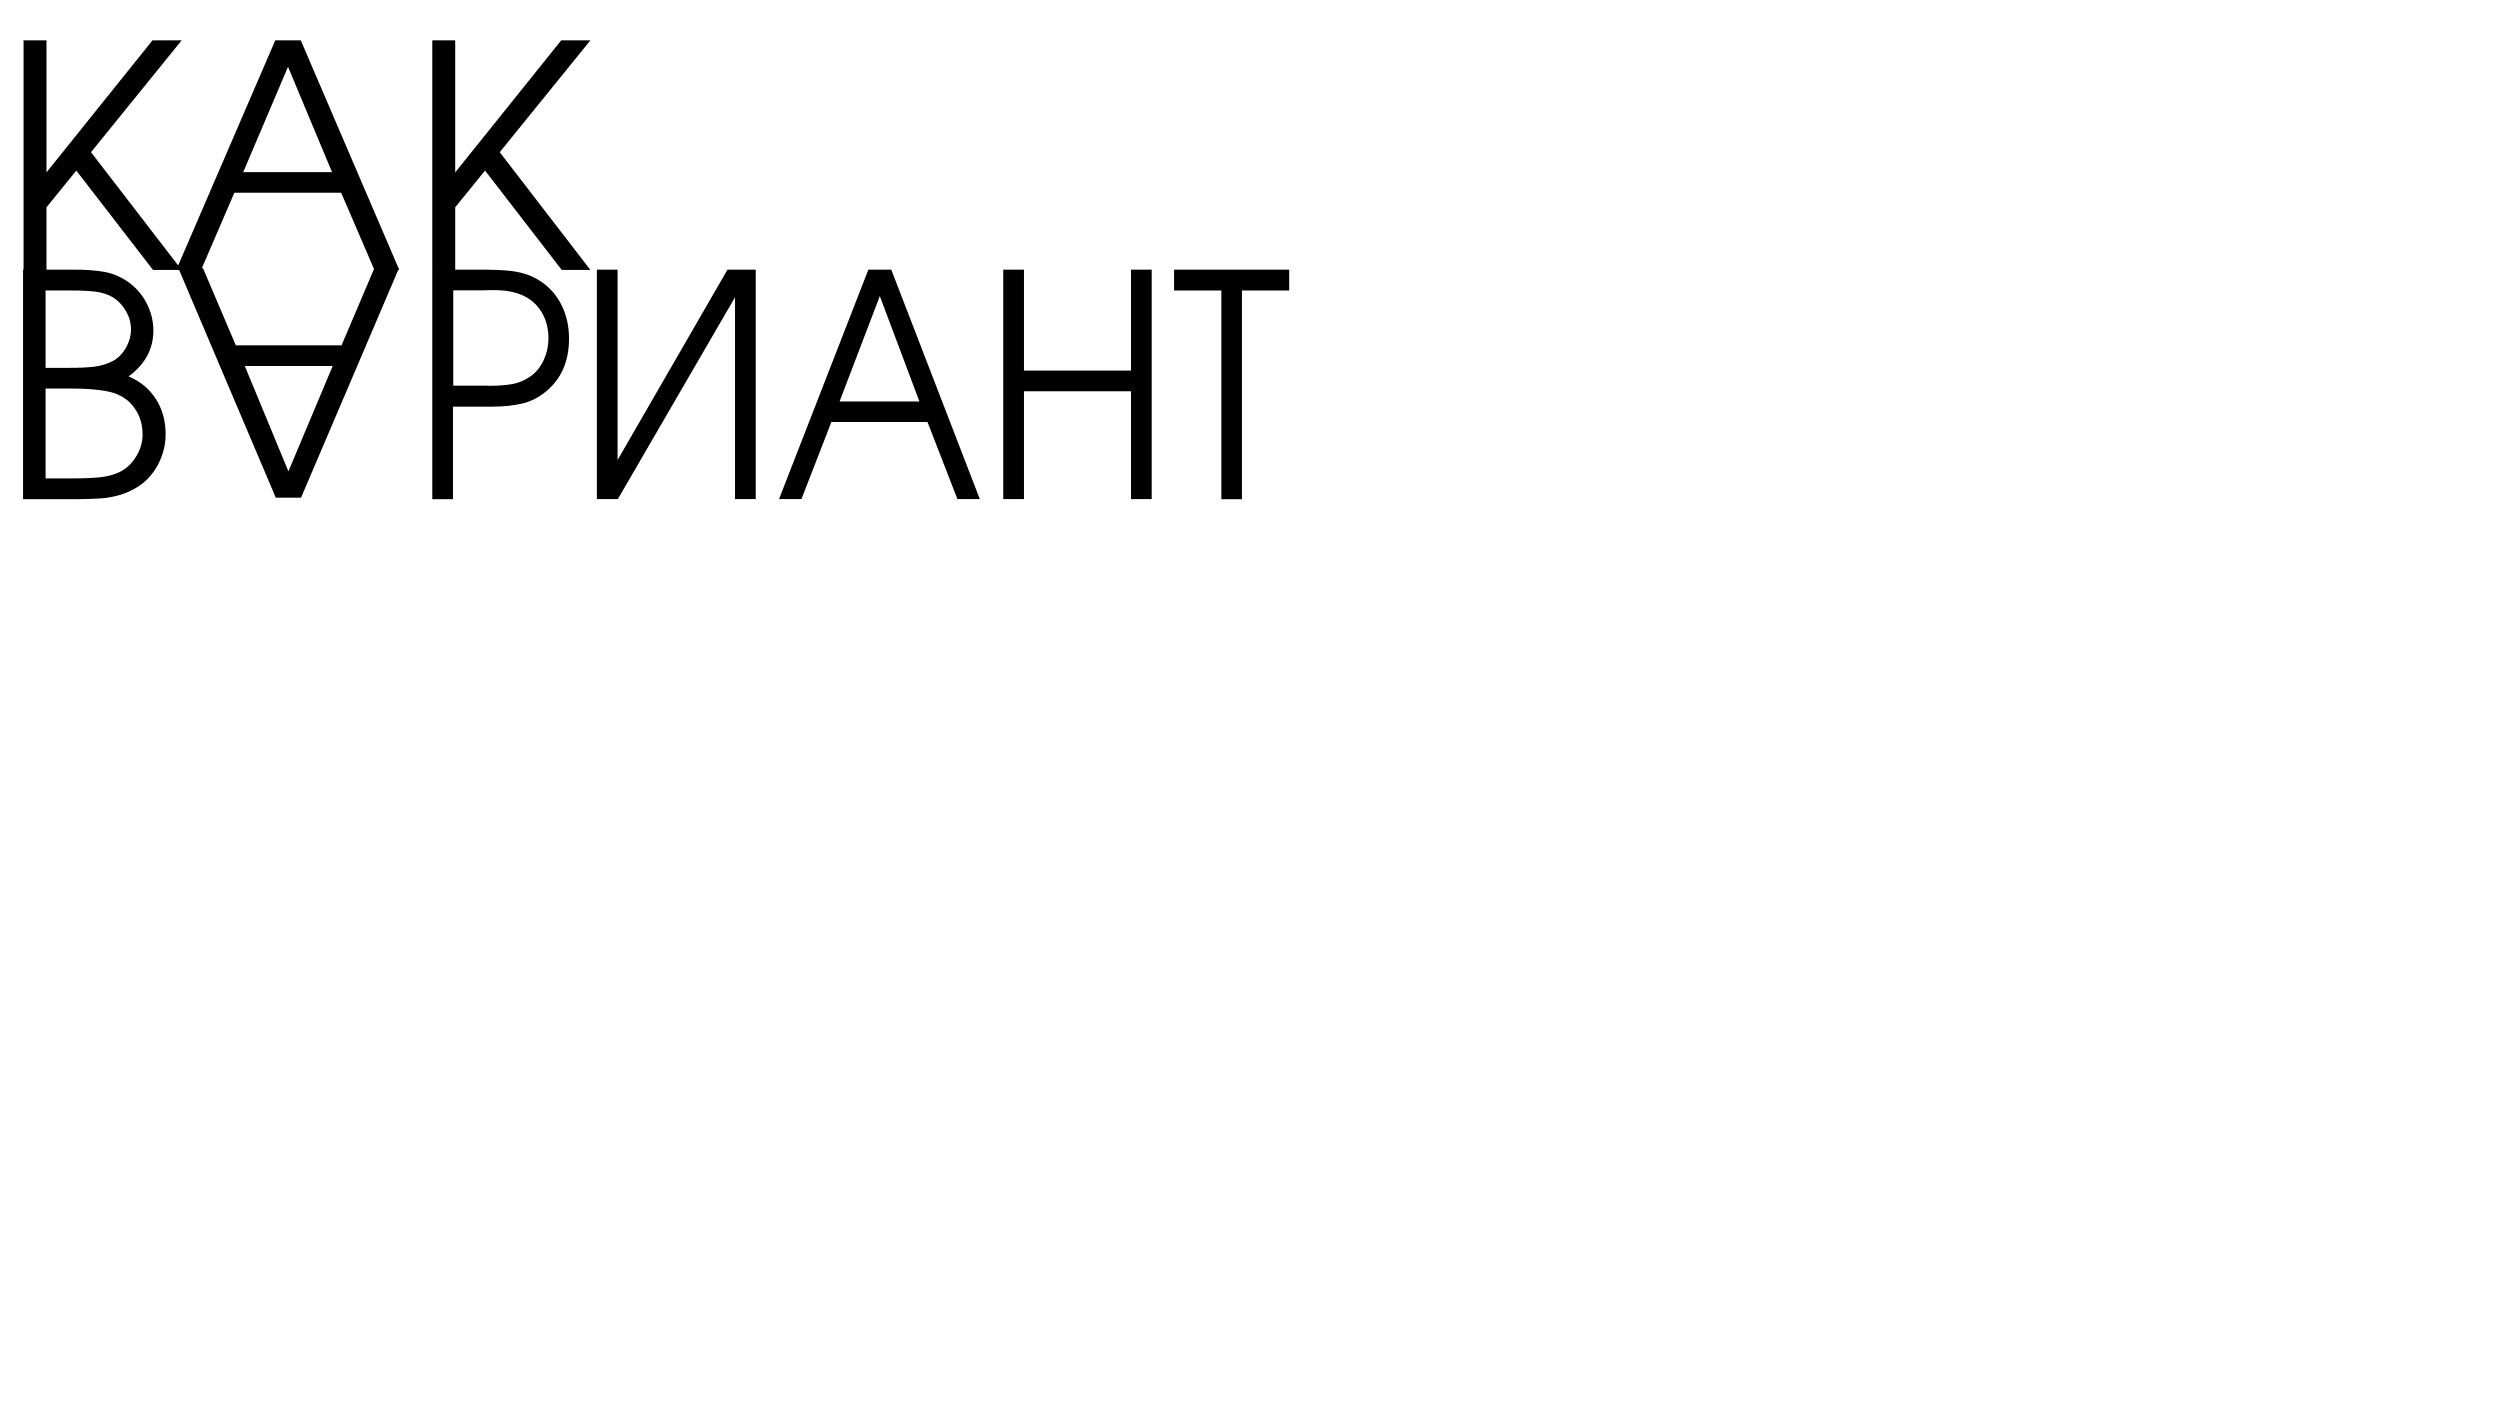 <?xml version="1.0" encoding="utf-8"?>
<!-- Generator: Adobe Illustrator 24.0.2, SVG Export Plug-In . SVG Version: 6.00 Build 0)  -->
<svg version="1.1" id="Слой_1" xmlns="http://www.w3.org/2000/svg" xmlns:xlink="http://www.w3.org/1999/xlink" x="0px" y="0px"
	 viewBox="0 0 1920 1080" style="enable-background:new 0 0 1920 1080;" xml:space="preserve">
<g>
	<path d="M18.1,31h17.6v101.4L117.1,31h22.4l-69.6,85.9l69.6,90.4h-22l-58.9-76.3l-22.9,28.2v48.2H18.1V31z"/>
	<path d="M211.4,31h19.6l75.6,176.2h-19.1l-25.5-59.2h-82l-25.5,59.2h-19.1L211.4,31z M255,132.2l-33.8-80.9l-34.4,80.9H255z"/>
	<path d="M332,31h17.6v101.4L431,31h22.4l-69.6,85.9l69.6,90.4h-22l-58.9-76.3l-22.9,28.2v48.2H332V31z"/>
	<path d="M17.7,207.1h40.5c8.3,0,15.6,0.6,21.9,1.7c6.2,1.1,12,3.5,17.4,7.1c6.2,4.2,11.2,9.6,14.8,16.4s5.5,13.9,5.5,21.5
		c0,14.3-6.4,26.1-19.1,35.3c9,3.7,16,9.5,21,17.3c5,7.8,7.5,16.8,7.5,27.1c0,8-1.9,15.7-5.7,23c-3.8,7.3-9,13.1-15.6,17.3
		c-4.7,3-9.6,5.1-14.5,6.5c-5,1.4-9.8,2.2-14.6,2.5c-4.8,0.3-10.9,0.5-18.3,0.6H17.7V207.1z M53.8,282.5c7.5,0,13.8-0.3,18.8-0.9
		c5-0.6,9.7-2.1,14-4.3c4.1-2.2,7.5-5.6,10.1-10.2c2.6-4.6,3.9-9.4,3.9-14.4c0-4.7-1.3-9.3-3.9-13.8c-2.6-4.5-5.9-8-9.9-10.5
		c-3.8-2.3-8.3-3.7-13.3-4.4c-5-0.6-11.1-0.9-18.3-0.9H35v59.4H53.8z M56.3,367.4c8.2,0,15.2-0.3,20.9-0.9
		c5.7-0.6,10.9-2.1,15.5-4.4c4.9-2.6,8.9-6.6,12.1-11.9c3.2-5.3,4.7-10.8,4.7-16.5c0-7.5-1.9-14.1-5.8-19.7
		c-3.8-5.7-9.1-9.7-15.7-12c-7.2-2.4-18.8-3.6-34.8-3.6H35v69H56.3z"/>
	<path d="M231.2,382.2h-19.4L137,206h18.9l25.2,59.2h81.2l25.2-59.2h18.9L231.2,382.2z M188,281.1l33.5,80.9l34-80.9H188z"/>
	<path d="M332,207.1h41.7c6,0.1,11.4,0.3,16,0.7c4.6,0.4,9.2,1.2,13.7,2.6c4.5,1.4,8.8,3.5,12.8,6.3c6.7,4.7,11.9,10.9,15.5,18.5
		s5.3,15.9,5.3,24.9c0,17.5-6,31.1-18,40.8c-5.6,4.6-11.7,7.6-18.2,9.1c-6.6,1.5-14.2,2.3-23,2.3h-29.9v71.1H332V207.1z
		 M375.2,296.3c7,0,13-0.4,18-1.3c5-0.9,9.7-2.8,14-5.8c4.4-3,7.8-7.2,10.3-12.5c2.4-5.3,3.7-10.9,3.7-16.9c0-7.6-1.7-14.2-5.2-20
		c-3.5-5.8-8.3-10.1-14.5-12.9c-5.8-2.7-13.2-4.1-22.3-4.1c-1.2,0-3,0-5.4,0.1c-2.4,0.1-4.2,0.1-5.3,0.1h-20.4v73.2H375.2z"/>
	<path d="M580.4,207.1v176.2h-15.9v-155l-90,155h-16.1V207.1h15.9v146.2l84.4-146.2H580.4z"/>
	<path d="M666.9,207.1h17.6l68,176.2h-17.2l-23-59.2h-73.8l-23,59.2h-17.2L666.9,207.1z M706.1,308.3l-30.4-80.9l-30.9,80.9H706.1z"
		/>
	<path d="M770.5,207.1h15.9v77.5h82.2v-77.5h15.9v176.2h-15.9v-82.8h-82.2v82.8h-15.9V207.1z"/>
	<path d="M938,223.1h-36.3v-16h88.4v16h-36.3v160.3H938V223.1z"/>
</g>
</svg>
